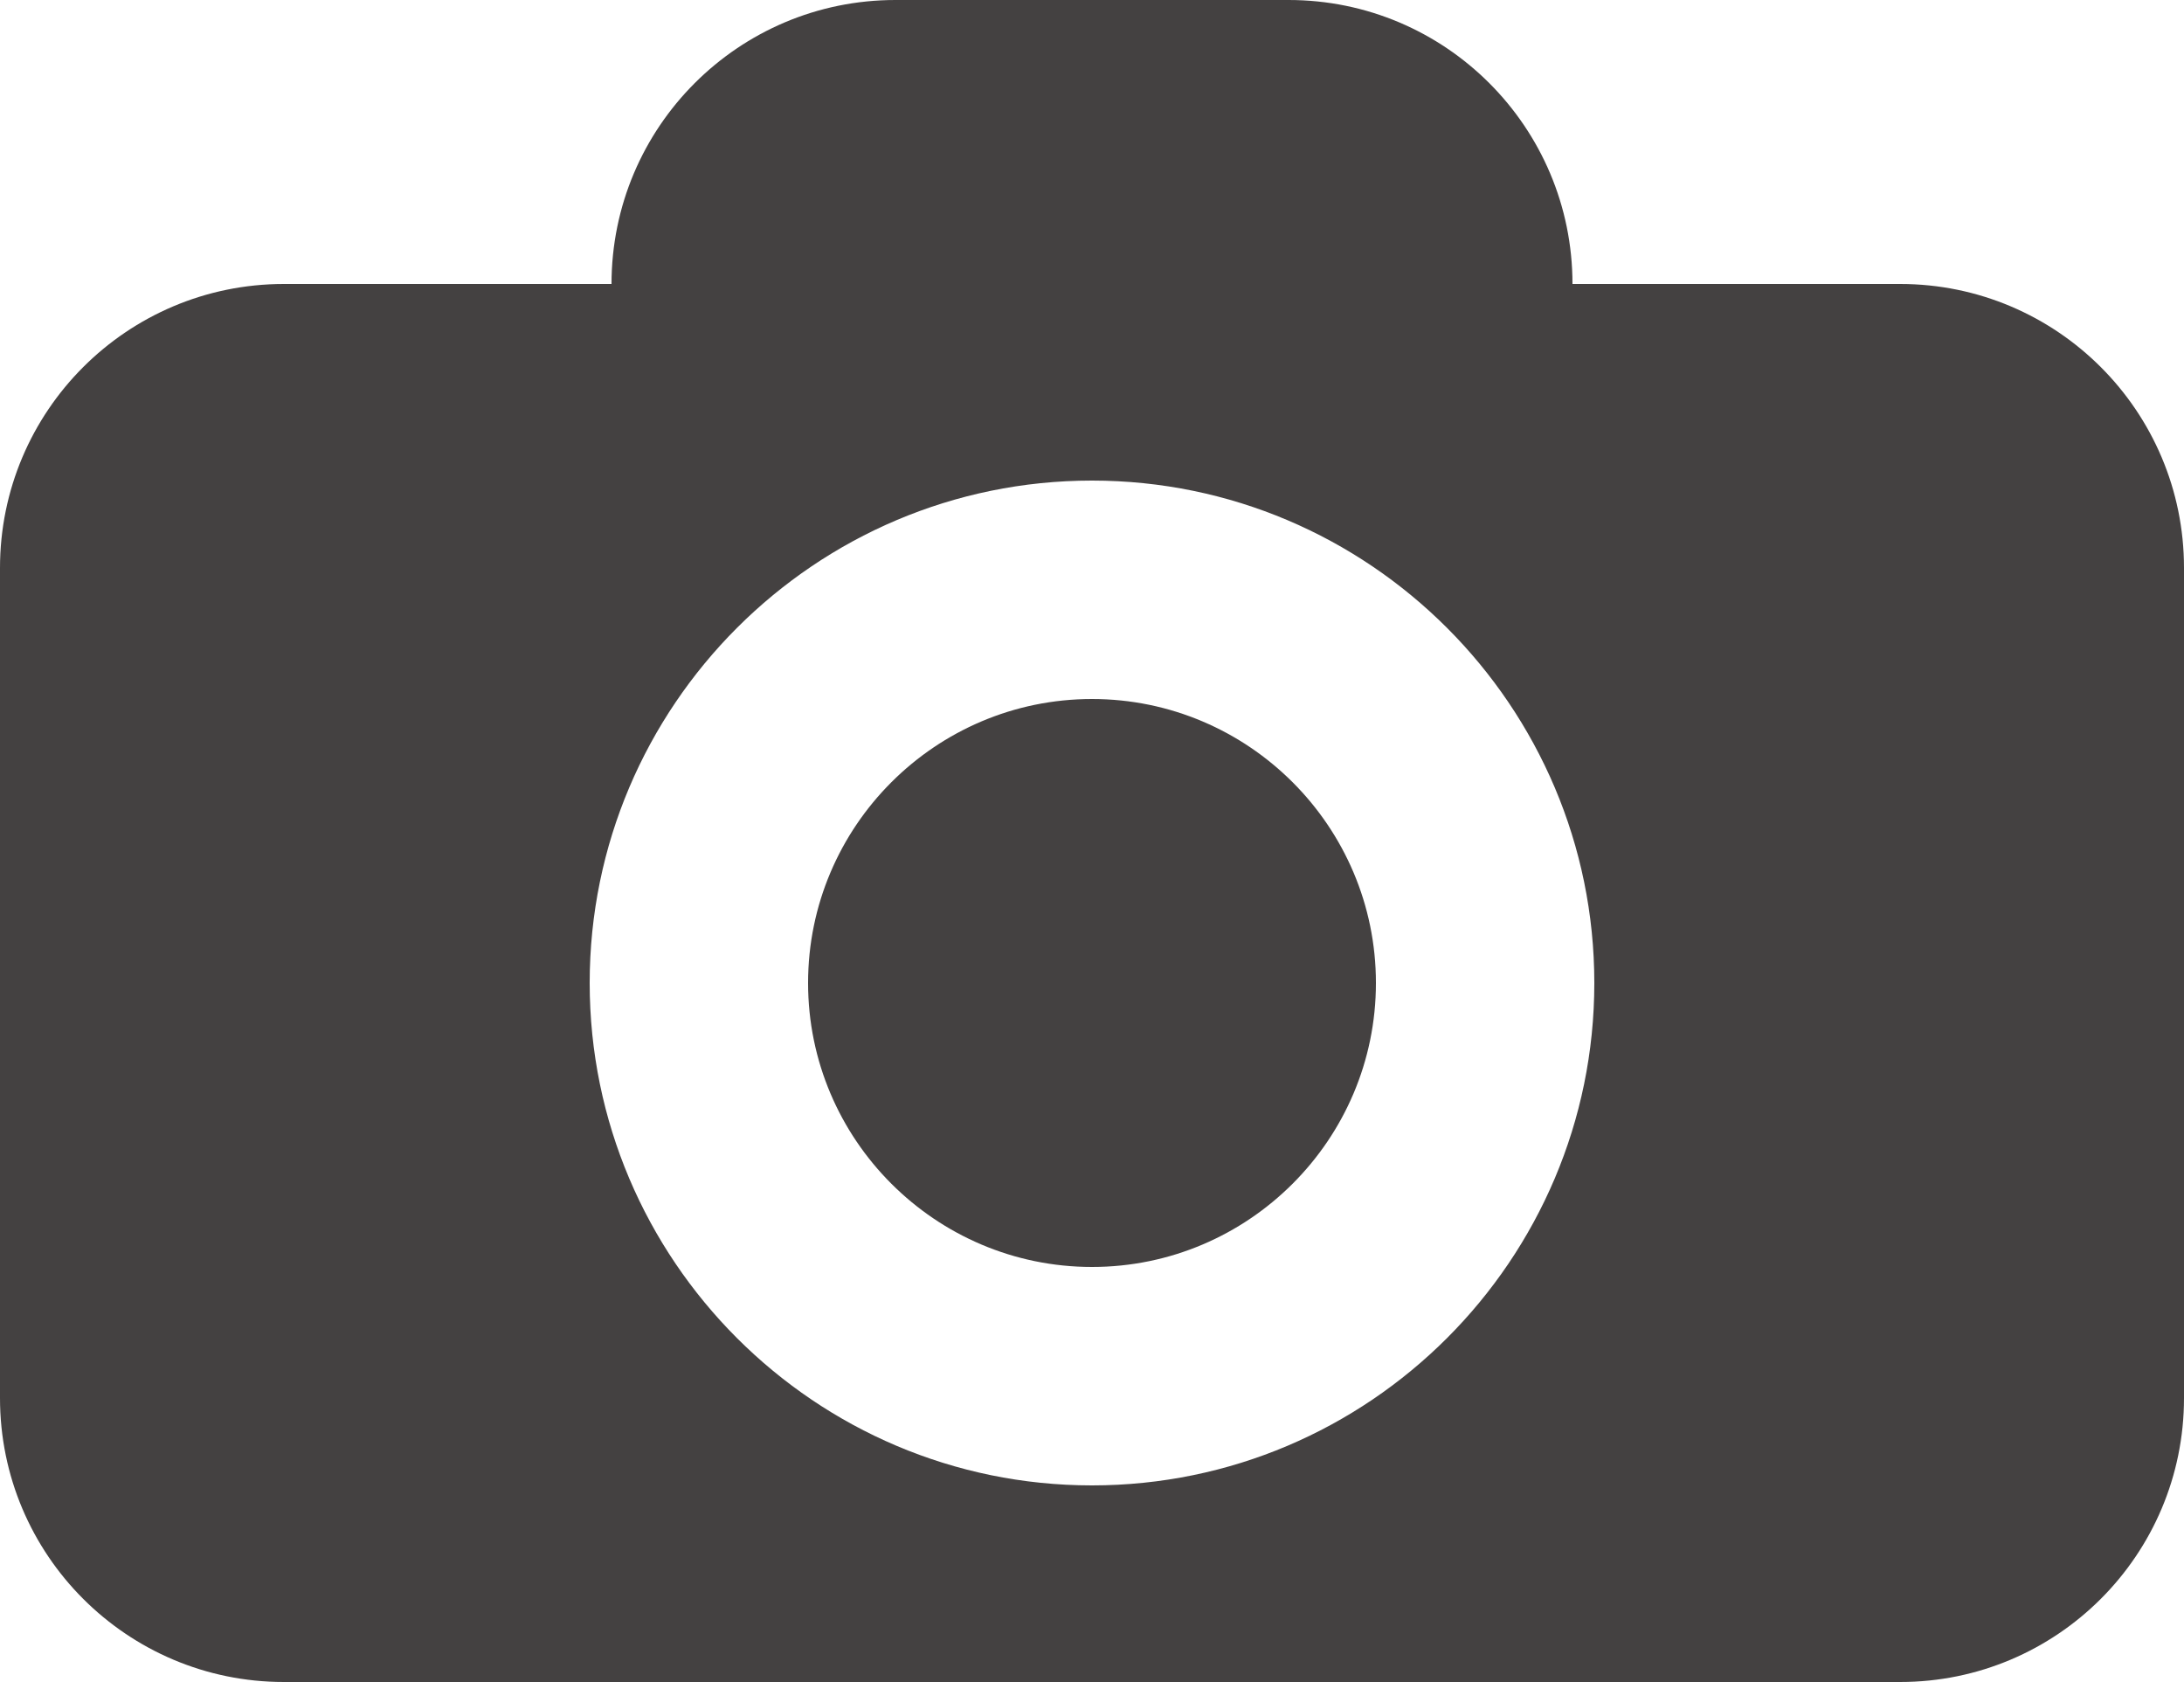 <?xml version="1.0" encoding="utf-8"?><!DOCTYPE svg PUBLIC "-//W3C//DTD SVG 1.1//EN" "http://www.w3.org/Graphics/SVG/1.1/DTD/svg11.dtd"><svg version="1.1" xmlns="http://www.w3.org/2000/svg" xmlns:xlink="http://www.w3.org/1999/xlink" x="0px" y="0px" viewBox="0 0 100 77" enable-background="new 0 0 100 77" xml:space="preserve"><path fill="rgb(68, 65, 65)" d="M50,32c-7.168,0-13,5.832-13,13c0,7.168,5.832,13,13,13s13-5.832,13-13C63,37.832,57.168,32,50,32z"/><path fill="rgb(68, 65, 65)" d="M87,13H72c0-7.18-5.82-13-13-13H41c-7.18,0-13,5.82-13,13H13C5.82,13,0,18.82,0,26v38c0,7.18,5.82,13,13,13h74
	c7.18,0,13-5.82,13-13V26C100,18.82,94.18,13,87,13z M50,68c-12.683,0-23-10.318-23-23c0-12.682,10.317-23,23-23s23,10.318,23,23
	C73,57.682,62.683,68,50,68z"/></svg>